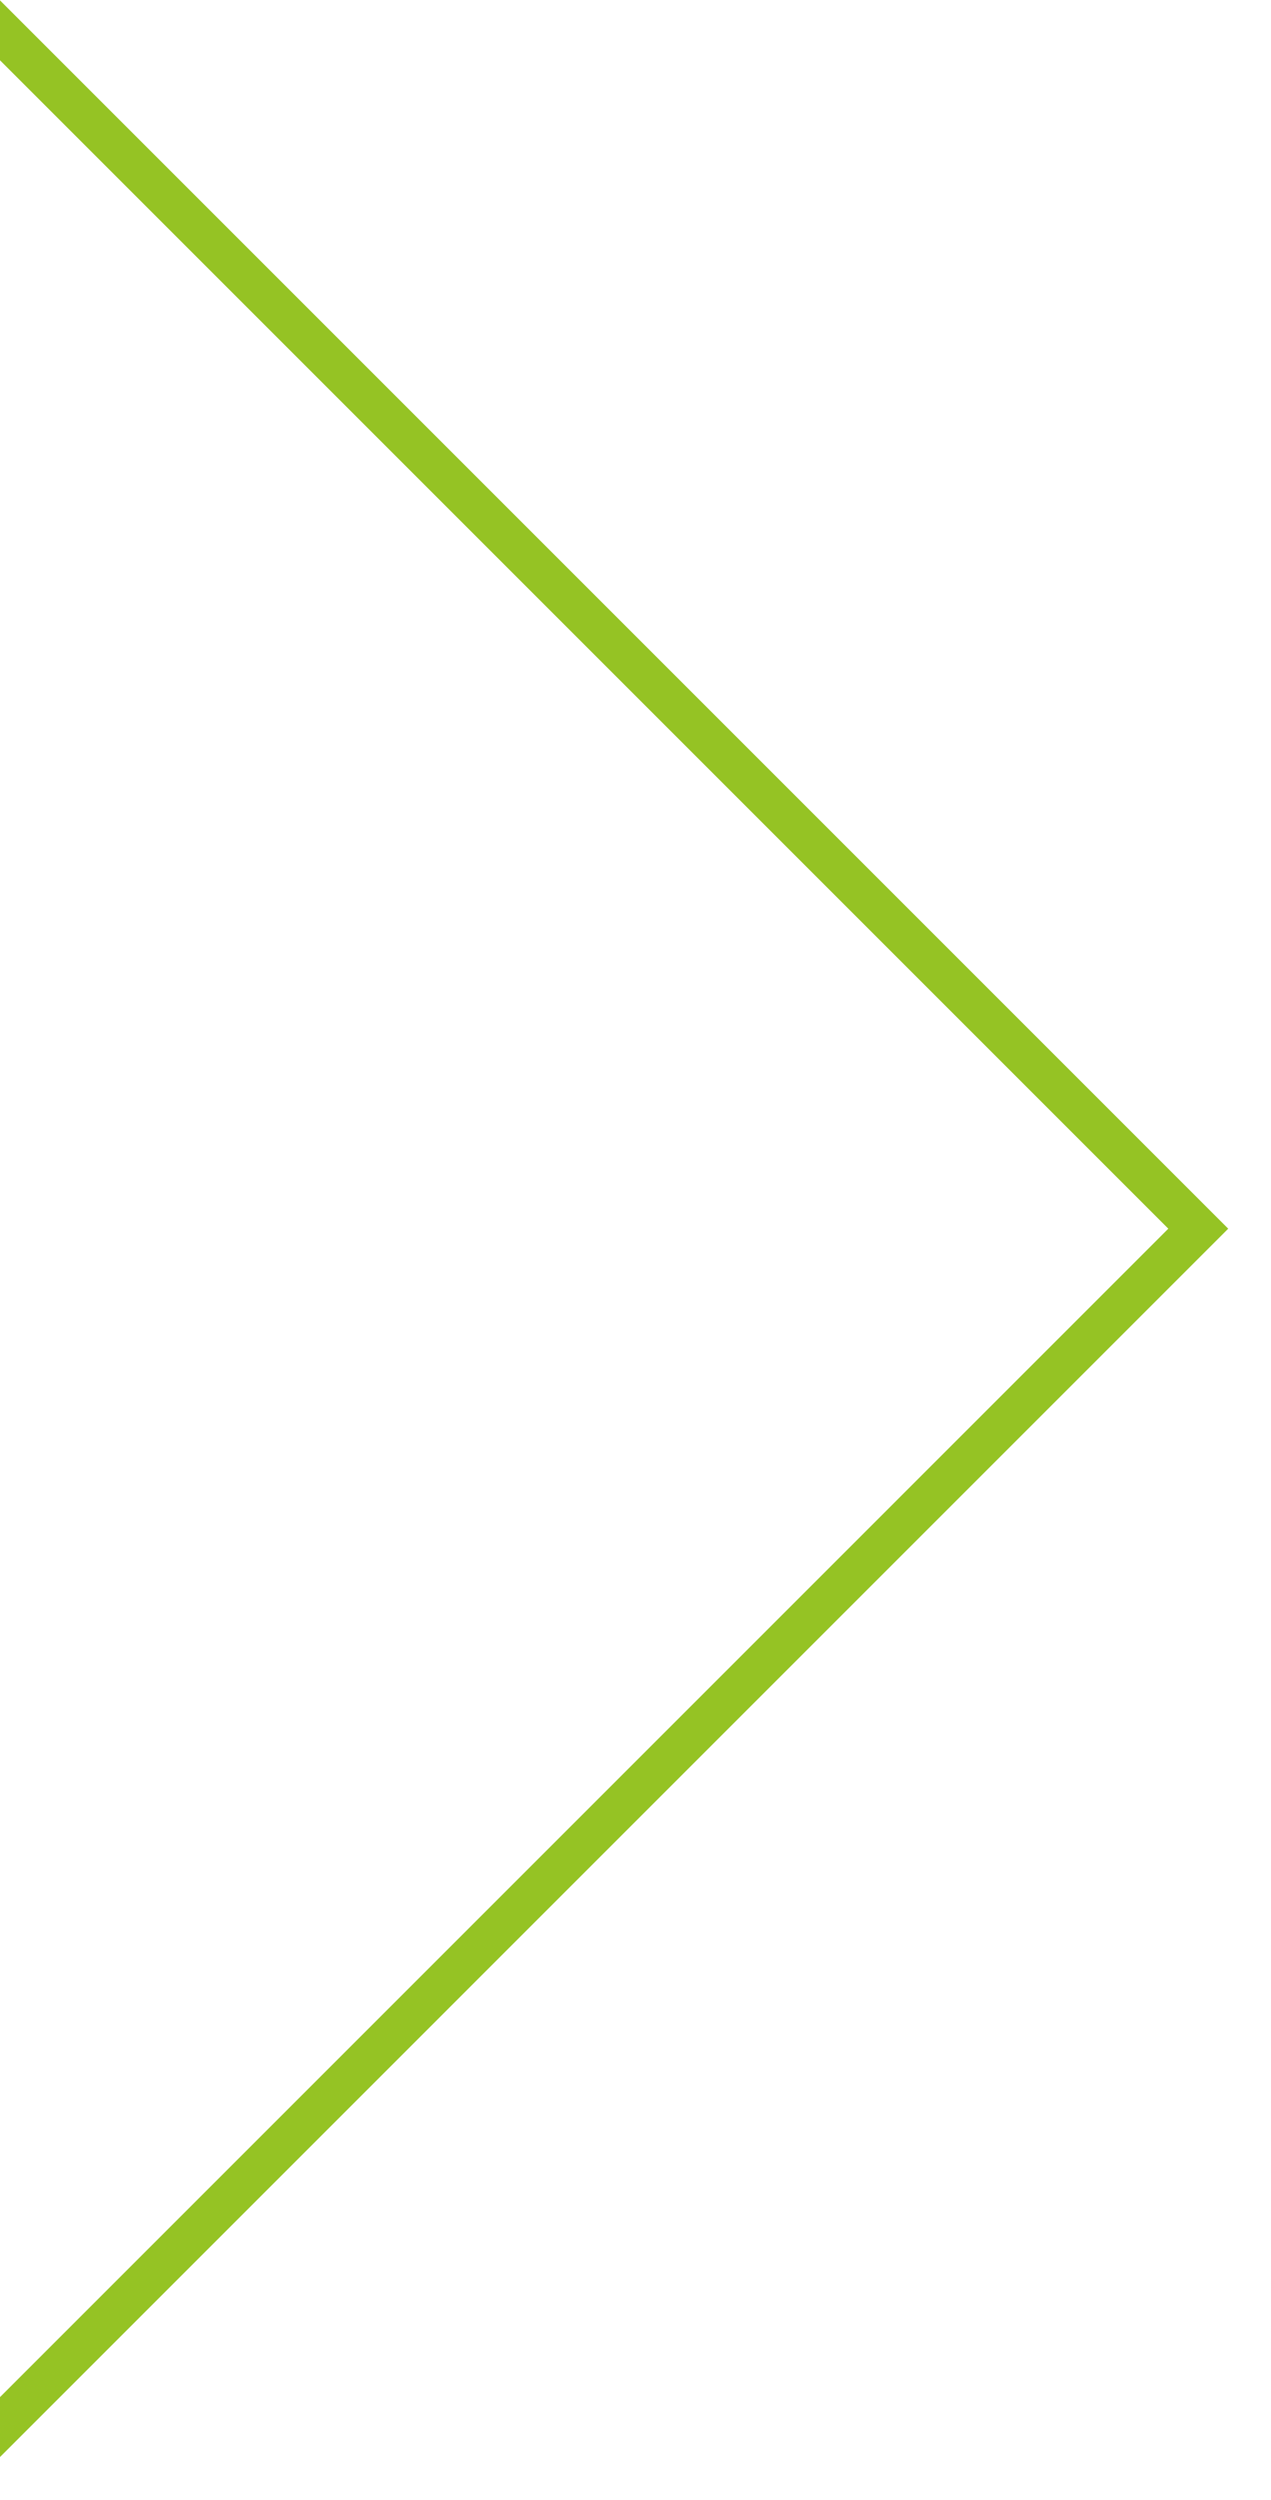 <svg xmlns="http://www.w3.org/2000/svg" xmlns:xlink="http://www.w3.org/1999/xlink" preserveAspectRatio="xMidYMid" width="30" height="59" viewBox="0 0 30 59">
  <path d="M-0.000,1.423 C-0.000,1.423 27.576,28.999 27.576,28.999 C27.576,28.999 -0.000,56.576 -0.000,56.576 C-0.000,56.576 -0.000,57.990 -0.000,57.990 C-0.000,57.990 28.990,28.999 28.990,28.999 C28.990,28.999 -0.000,0.009 -0.000,0.009 C-0.000,0.009 -0.000,1.423 -0.000,1.423 Z" id="path-1" class="cls-2" fill-rule="evenodd" fill="#95c324"/>
</svg>
